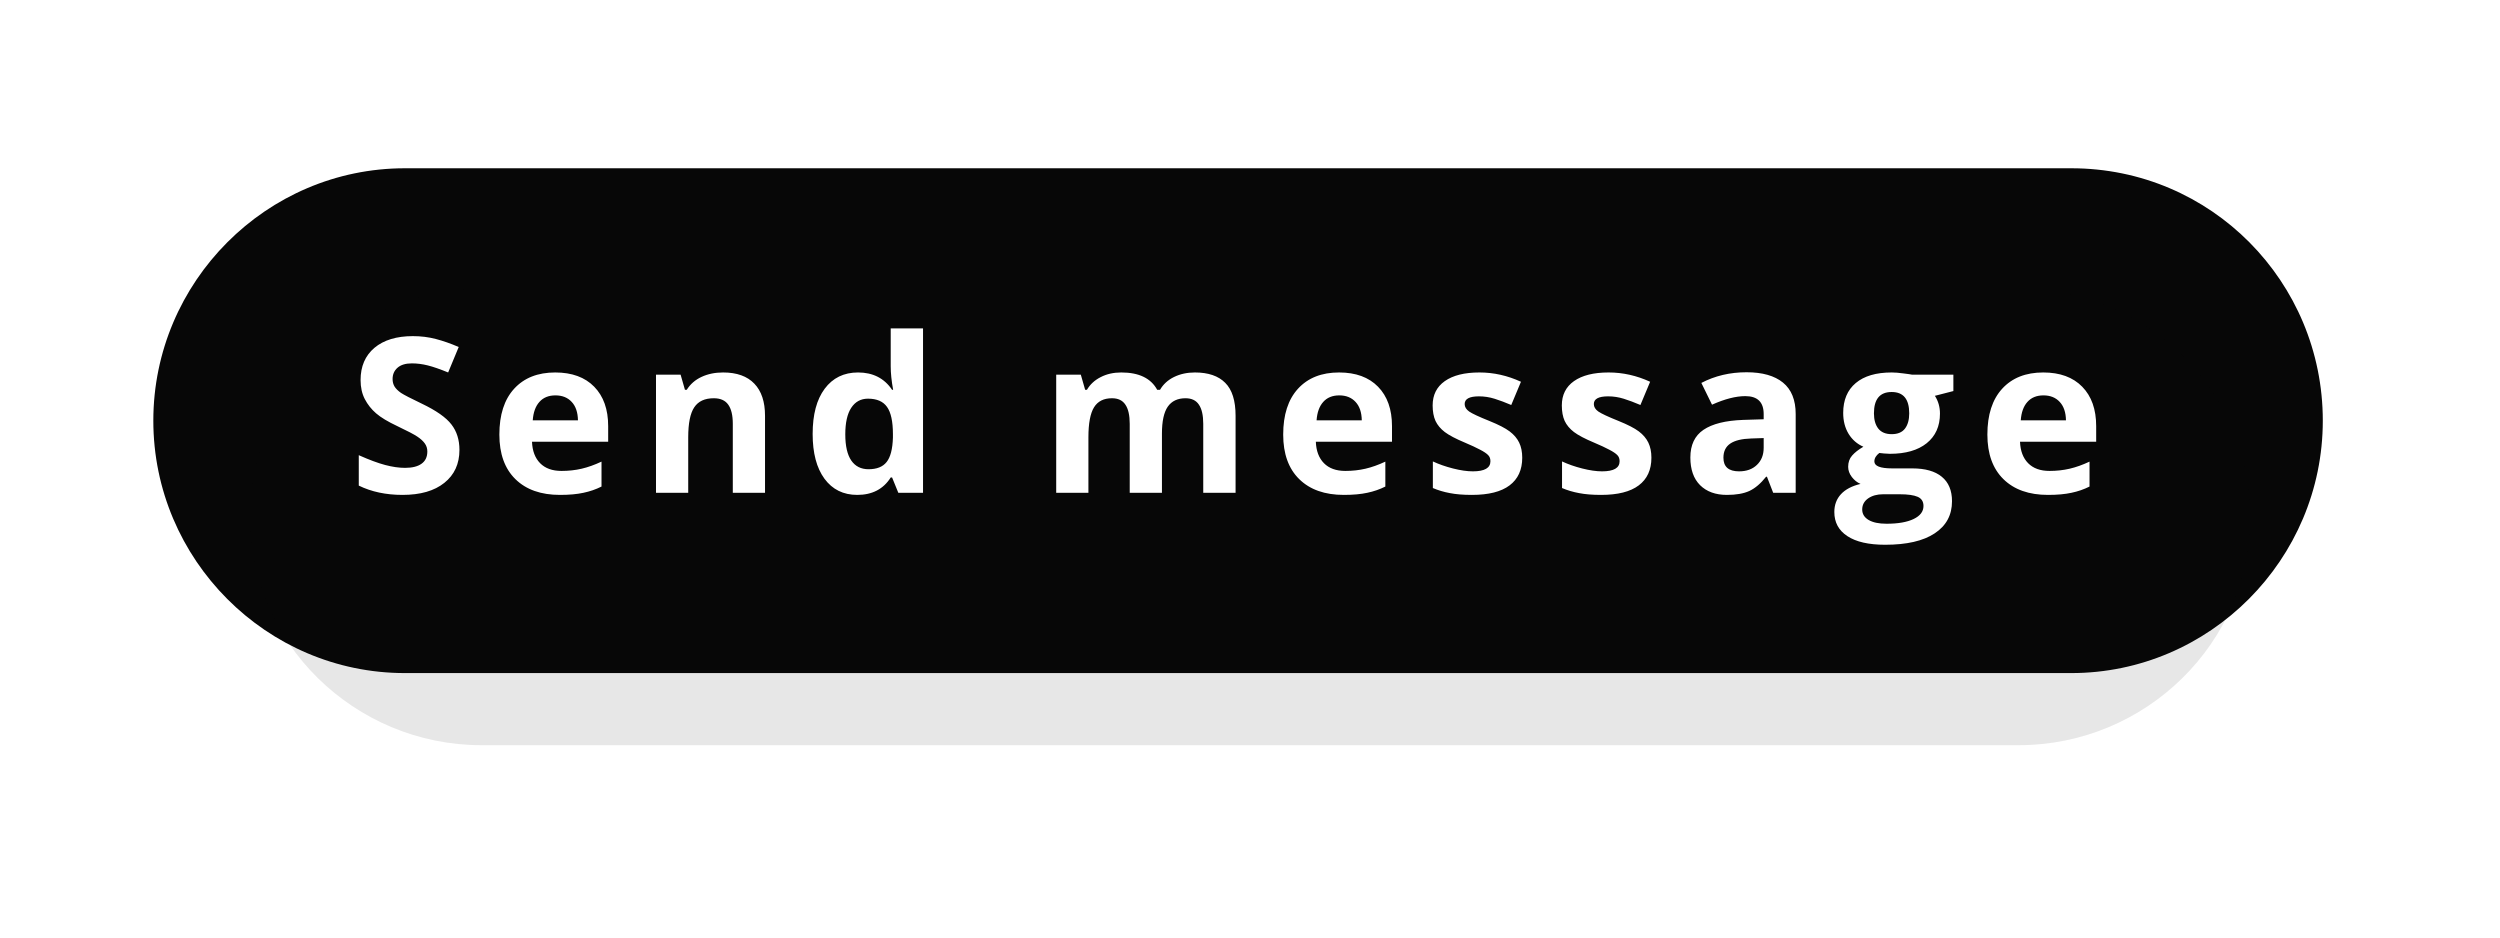 <svg width="208" height="78" viewBox="0 0 208 78" fill="none" xmlns="http://www.w3.org/2000/svg">
<g filter="url(#filter0_d_170:12)">
<path fill-rule="evenodd" clip-rule="evenodd" d="M193.257 31C193.257 42.55 183.84 52 172.329 52H33.685C22.175 52 12.757 42.55 12.757 31C12.757 19.45 22.175 10 33.685 10H172.329C183.97 10 193.257 19.45 193.257 31Z" fill="#070707"/>
<g opacity="0.1" filter="url(#filter1_f_170:12)">
<path fill-rule="evenodd" clip-rule="evenodd" d="M187.24 39C187.24 49.45 178.555 58 167.941 58H40.079C29.465 58 20.779 49.45 20.779 39C20.779 28.55 29.465 20 40.079 20H167.941C178.676 20 187.24 28.55 187.24 39Z" fill="#070707"/>
</g>
<path d="M38.226 33.432C38.226 34.592 37.807 35.506 36.969 36.174C36.138 36.842 34.977 37.176 33.489 37.176C32.118 37.176 30.905 36.918 29.85 36.402V33.871C30.718 34.258 31.45 34.53 32.048 34.688C32.651 34.847 33.202 34.926 33.7 34.926C34.298 34.926 34.755 34.812 35.071 34.583C35.393 34.355 35.554 34.015 35.554 33.563C35.554 33.312 35.484 33.089 35.344 32.895C35.203 32.696 34.995 32.506 34.719 32.324C34.45 32.143 33.896 31.852 33.058 31.454C32.273 31.085 31.684 30.73 31.292 30.391C30.899 30.051 30.586 29.655 30.351 29.204C30.117 28.753 30 28.226 30 27.622C30 26.485 30.384 25.592 31.151 24.941C31.925 24.291 32.991 23.966 34.35 23.966C35.018 23.966 35.654 24.045 36.258 24.203C36.867 24.361 37.503 24.584 38.165 24.871L37.286 26.989C36.6 26.708 36.032 26.512 35.581 26.4C35.136 26.289 34.696 26.233 34.263 26.233C33.747 26.233 33.351 26.354 33.076 26.594C32.801 26.834 32.663 27.148 32.663 27.534C32.663 27.774 32.719 27.985 32.83 28.167C32.941 28.343 33.117 28.516 33.357 28.686C33.603 28.85 34.181 29.148 35.089 29.582C36.29 30.156 37.113 30.733 37.558 31.314C38.004 31.888 38.226 32.594 38.226 33.432ZM46.214 28.896C45.645 28.896 45.2 29.078 44.878 29.441C44.556 29.799 44.371 30.309 44.324 30.971H48.086C48.074 30.309 47.901 29.799 47.567 29.441C47.233 29.078 46.782 28.896 46.214 28.896ZM46.592 37.176C45.01 37.176 43.773 36.739 42.883 35.866C41.992 34.993 41.547 33.757 41.547 32.157C41.547 30.511 41.957 29.239 42.777 28.343C43.603 27.44 44.743 26.989 46.196 26.989C47.585 26.989 48.666 27.385 49.439 28.176C50.213 28.967 50.6 30.06 50.6 31.454V32.755H44.263C44.292 33.517 44.518 34.111 44.939 34.539C45.361 34.967 45.953 35.181 46.715 35.181C47.307 35.181 47.866 35.119 48.394 34.996C48.921 34.873 49.472 34.677 50.046 34.407V36.481C49.577 36.716 49.076 36.889 48.543 37C48.01 37.117 47.359 37.176 46.592 37.176ZM63.65 37H60.969V31.261C60.969 30.552 60.843 30.021 60.591 29.67C60.339 29.312 59.938 29.134 59.387 29.134C58.637 29.134 58.095 29.386 57.761 29.89C57.427 30.388 57.26 31.217 57.26 32.377V37H54.579V27.174H56.627L56.987 28.431H57.137C57.436 27.956 57.846 27.599 58.367 27.358C58.895 27.112 59.492 26.989 60.16 26.989C61.303 26.989 62.17 27.3 62.762 27.921C63.354 28.536 63.65 29.427 63.65 30.593V37ZM71.321 37.176C70.166 37.176 69.258 36.727 68.596 35.831C67.94 34.935 67.612 33.692 67.612 32.105C67.612 30.493 67.946 29.239 68.614 28.343C69.287 27.44 70.213 26.989 71.391 26.989C72.627 26.989 73.571 27.47 74.221 28.431H74.309C74.174 27.698 74.107 27.045 74.107 26.471V23.324H76.796V37H74.74L74.221 35.726H74.107C73.498 36.692 72.569 37.176 71.321 37.176ZM72.261 35.04C72.947 35.04 73.448 34.841 73.764 34.442C74.086 34.044 74.262 33.367 74.291 32.412V32.122C74.291 31.067 74.127 30.311 73.799 29.855C73.477 29.398 72.95 29.169 72.217 29.169C71.62 29.169 71.154 29.424 70.82 29.934C70.492 30.438 70.328 31.173 70.328 32.14C70.328 33.106 70.495 33.833 70.829 34.319C71.162 34.8 71.64 35.04 72.261 35.04ZM96.674 37H93.993V31.261C93.993 30.552 93.873 30.021 93.633 29.67C93.398 29.312 93.026 29.134 92.516 29.134C91.831 29.134 91.333 29.386 91.022 29.89C90.712 30.394 90.556 31.223 90.556 32.377V37H87.876V27.174H89.924L90.284 28.431H90.433C90.697 27.98 91.078 27.628 91.576 27.376C92.074 27.118 92.645 26.989 93.29 26.989C94.76 26.989 95.757 27.47 96.278 28.431H96.515C96.779 27.974 97.166 27.619 97.676 27.367C98.191 27.115 98.771 26.989 99.416 26.989C100.529 26.989 101.37 27.276 101.938 27.851C102.512 28.419 102.8 29.333 102.8 30.593V37H100.11V31.261C100.11 30.552 99.99 30.021 99.75 29.67C99.515 29.312 99.143 29.134 98.634 29.134C97.977 29.134 97.485 29.368 97.157 29.837C96.835 30.306 96.674 31.05 96.674 32.069V37ZM111.429 28.896C110.86 28.896 110.415 29.078 110.093 29.441C109.771 29.799 109.586 30.309 109.539 30.971H113.301C113.289 30.309 113.116 29.799 112.782 29.441C112.448 29.078 111.997 28.896 111.429 28.896ZM111.807 37.176C110.225 37.176 108.988 36.739 108.098 35.866C107.207 34.993 106.762 33.757 106.762 32.157C106.762 30.511 107.172 29.239 107.992 28.343C108.818 27.44 109.958 26.989 111.411 26.989C112.8 26.989 113.881 27.385 114.654 28.176C115.428 28.967 115.814 30.06 115.814 31.454V32.755H109.478C109.507 33.517 109.732 34.111 110.154 34.539C110.576 34.967 111.168 35.181 111.93 35.181C112.521 35.181 113.081 35.119 113.608 34.996C114.136 34.873 114.687 34.677 115.261 34.407V36.481C114.792 36.716 114.291 36.889 113.758 37C113.225 37.117 112.574 37.176 111.807 37.176ZM126.65 34.082C126.65 35.09 126.298 35.857 125.595 36.385C124.898 36.912 123.852 37.176 122.457 37.176C121.742 37.176 121.133 37.126 120.629 37.026C120.125 36.933 119.654 36.792 119.214 36.605V34.39C119.712 34.624 120.272 34.82 120.893 34.978C121.52 35.137 122.071 35.216 122.545 35.216C123.518 35.216 124.004 34.935 124.004 34.372C124.004 34.161 123.94 33.991 123.811 33.862C123.682 33.727 123.459 33.578 123.143 33.414C122.826 33.244 122.404 33.048 121.877 32.825C121.121 32.509 120.565 32.216 120.207 31.946C119.856 31.677 119.598 31.369 119.434 31.023C119.276 30.672 119.196 30.241 119.196 29.731C119.196 28.858 119.533 28.185 120.207 27.71C120.887 27.23 121.848 26.989 123.09 26.989C124.274 26.989 125.425 27.247 126.544 27.763L125.736 29.696C125.243 29.485 124.783 29.312 124.356 29.178C123.928 29.043 123.491 28.976 123.046 28.976C122.255 28.976 121.86 29.189 121.86 29.617C121.86 29.857 121.986 30.065 122.237 30.241C122.495 30.417 123.055 30.678 123.916 31.023C124.684 31.334 125.246 31.624 125.604 31.894C125.961 32.163 126.225 32.474 126.395 32.825C126.565 33.177 126.65 33.596 126.65 34.082ZM137.397 34.082C137.397 35.09 137.045 35.857 136.342 36.385C135.645 36.912 134.599 37.176 133.204 37.176C132.49 37.176 131.88 37.126 131.376 37.026C130.872 36.933 130.401 36.792 129.961 36.605V34.39C130.459 34.624 131.019 34.82 131.64 34.978C132.267 35.137 132.818 35.216 133.292 35.216C134.265 35.216 134.751 34.935 134.751 34.372C134.751 34.161 134.687 33.991 134.558 33.862C134.429 33.727 134.206 33.578 133.89 33.414C133.574 33.244 133.152 33.048 132.624 32.825C131.869 32.509 131.312 32.216 130.954 31.946C130.603 31.677 130.345 31.369 130.181 31.023C130.023 30.672 129.944 30.241 129.944 29.731C129.944 28.858 130.281 28.185 130.954 27.71C131.634 27.23 132.595 26.989 133.837 26.989C135.021 26.989 136.172 27.247 137.291 27.763L136.483 29.696C135.991 29.485 135.531 29.312 135.103 29.178C134.675 29.043 134.239 28.976 133.793 28.976C133.002 28.976 132.607 29.189 132.607 29.617C132.607 29.857 132.733 30.065 132.985 30.241C133.243 30.417 133.802 30.678 134.663 31.023C135.431 31.334 135.994 31.624 136.351 31.894C136.708 32.163 136.972 32.474 137.142 32.825C137.312 33.177 137.397 33.596 137.397 34.082ZM147.529 37L147.01 35.664H146.94C146.489 36.232 146.023 36.628 145.543 36.851C145.068 37.067 144.447 37.176 143.679 37.176C142.736 37.176 141.992 36.906 141.447 36.367C140.908 35.828 140.638 35.06 140.638 34.065C140.638 33.022 141.002 32.254 141.728 31.762C142.461 31.264 143.562 30.988 145.033 30.936L146.738 30.883V30.452C146.738 29.456 146.228 28.958 145.209 28.958C144.423 28.958 143.501 29.195 142.44 29.67L141.552 27.859C142.683 27.268 143.937 26.972 145.314 26.972C146.632 26.972 147.643 27.259 148.346 27.833C149.049 28.407 149.401 29.28 149.401 30.452V37H147.529ZM146.738 32.447L145.701 32.482C144.921 32.506 144.341 32.647 143.961 32.904C143.58 33.162 143.389 33.555 143.389 34.082C143.389 34.838 143.823 35.216 144.69 35.216C145.311 35.216 145.806 35.037 146.175 34.68C146.55 34.322 146.738 33.848 146.738 33.256V32.447ZM162.521 27.174V28.536L160.983 28.932C161.264 29.371 161.405 29.863 161.405 30.408C161.405 31.463 161.036 32.286 160.298 32.878C159.565 33.464 158.546 33.757 157.239 33.757L156.756 33.73L156.36 33.687C156.085 33.898 155.947 34.132 155.947 34.39C155.947 34.776 156.439 34.97 157.424 34.97H159.094C160.172 34.97 160.992 35.201 161.554 35.664C162.123 36.127 162.407 36.807 162.407 37.703C162.407 38.852 161.927 39.742 160.966 40.375C160.011 41.008 158.637 41.324 156.844 41.324C155.472 41.324 154.424 41.084 153.697 40.603C152.976 40.129 152.616 39.461 152.616 38.6C152.616 38.008 152.801 37.513 153.17 37.114C153.539 36.716 154.081 36.432 154.796 36.262C154.52 36.145 154.28 35.954 154.075 35.69C153.87 35.421 153.767 35.137 153.767 34.838C153.767 34.463 153.876 34.152 154.093 33.906C154.309 33.654 154.623 33.408 155.033 33.168C154.517 32.945 154.107 32.588 153.803 32.096C153.504 31.604 153.354 31.023 153.354 30.355C153.354 29.283 153.703 28.454 154.4 27.868C155.097 27.282 156.094 26.989 157.388 26.989C157.664 26.989 157.989 27.016 158.364 27.068C158.745 27.115 158.988 27.15 159.094 27.174H162.521ZM154.936 38.389C154.936 38.758 155.112 39.048 155.464 39.259C155.821 39.47 156.319 39.575 156.958 39.575C157.919 39.575 158.672 39.443 159.217 39.18C159.762 38.916 160.034 38.556 160.034 38.099C160.034 37.73 159.873 37.475 159.551 37.334C159.228 37.193 158.73 37.123 158.056 37.123H156.668C156.176 37.123 155.762 37.237 155.429 37.466C155.1 37.7 154.936 38.008 154.936 38.389ZM155.912 30.391C155.912 30.924 156.032 31.346 156.272 31.656C156.518 31.967 156.89 32.122 157.388 32.122C157.892 32.122 158.262 31.967 158.496 31.656C158.73 31.346 158.847 30.924 158.847 30.391C158.847 29.207 158.361 28.615 157.388 28.615C156.404 28.615 155.912 29.207 155.912 30.391ZM170.017 28.896C169.448 28.896 169.003 29.078 168.681 29.441C168.358 29.799 168.174 30.309 168.127 30.971H171.889C171.877 30.309 171.704 29.799 171.37 29.441C171.036 29.078 170.585 28.896 170.017 28.896ZM170.395 37.176C168.812 37.176 167.576 36.739 166.686 35.866C165.795 34.993 165.35 33.757 165.35 32.157C165.35 30.511 165.76 29.239 166.58 28.343C167.406 27.44 168.546 26.989 169.999 26.989C171.388 26.989 172.469 27.385 173.242 28.176C174.016 28.967 174.402 30.06 174.402 31.454V32.755H168.065C168.095 33.517 168.32 34.111 168.742 34.539C169.164 34.967 169.756 35.181 170.518 35.181C171.109 35.181 171.669 35.119 172.196 34.996C172.724 34.873 173.274 34.677 173.849 34.407V36.481C173.38 36.716 172.879 36.889 172.346 37C171.812 37.117 171.162 37.176 170.395 37.176Z" fill="white"/>
</g>
<defs>
<filter id="filter0_d_170:12" x="8.757" y="10" width="188.5" height="56" filterUnits="userSpaceOnUse" color-interpolation-filters="sRGB">
<feFlood flood-opacity="0" result="BackgroundImageFix"/>
<feColorMatrix in="SourceAlpha" type="matrix" values="0 0 0 0 0 0 0 0 0 0 0 0 0 0 0 0 0 0 127 0" result="hardAlpha"/>
<feOffset dy="4"/>
<feGaussianBlur stdDeviation="2"/>
<feComposite in2="hardAlpha" operator="out"/>
<feColorMatrix type="matrix" values="0 0 0 0 0 0 0 0 0 0 0 0 0 0 0 0 0 0 0.25 0"/>
<feBlend mode="normal" in2="BackgroundImageFix" result="effect1_dropShadow_170:12"/>
<feBlend mode="normal" in="SourceGraphic" in2="effect1_dropShadow_170:12" result="shape"/>
</filter>
<filter id="filter1_f_170:12" x="0.78" y="0" width="206.461" height="78" filterUnits="userSpaceOnUse" color-interpolation-filters="sRGB">
<feFlood flood-opacity="0" result="BackgroundImageFix"/>
<feBlend mode="normal" in="SourceGraphic" in2="BackgroundImageFix" result="shape"/>
<feGaussianBlur stdDeviation="10" result="effect1_foregroundBlur_170:12"/>
</filter>
</defs>
</svg>
